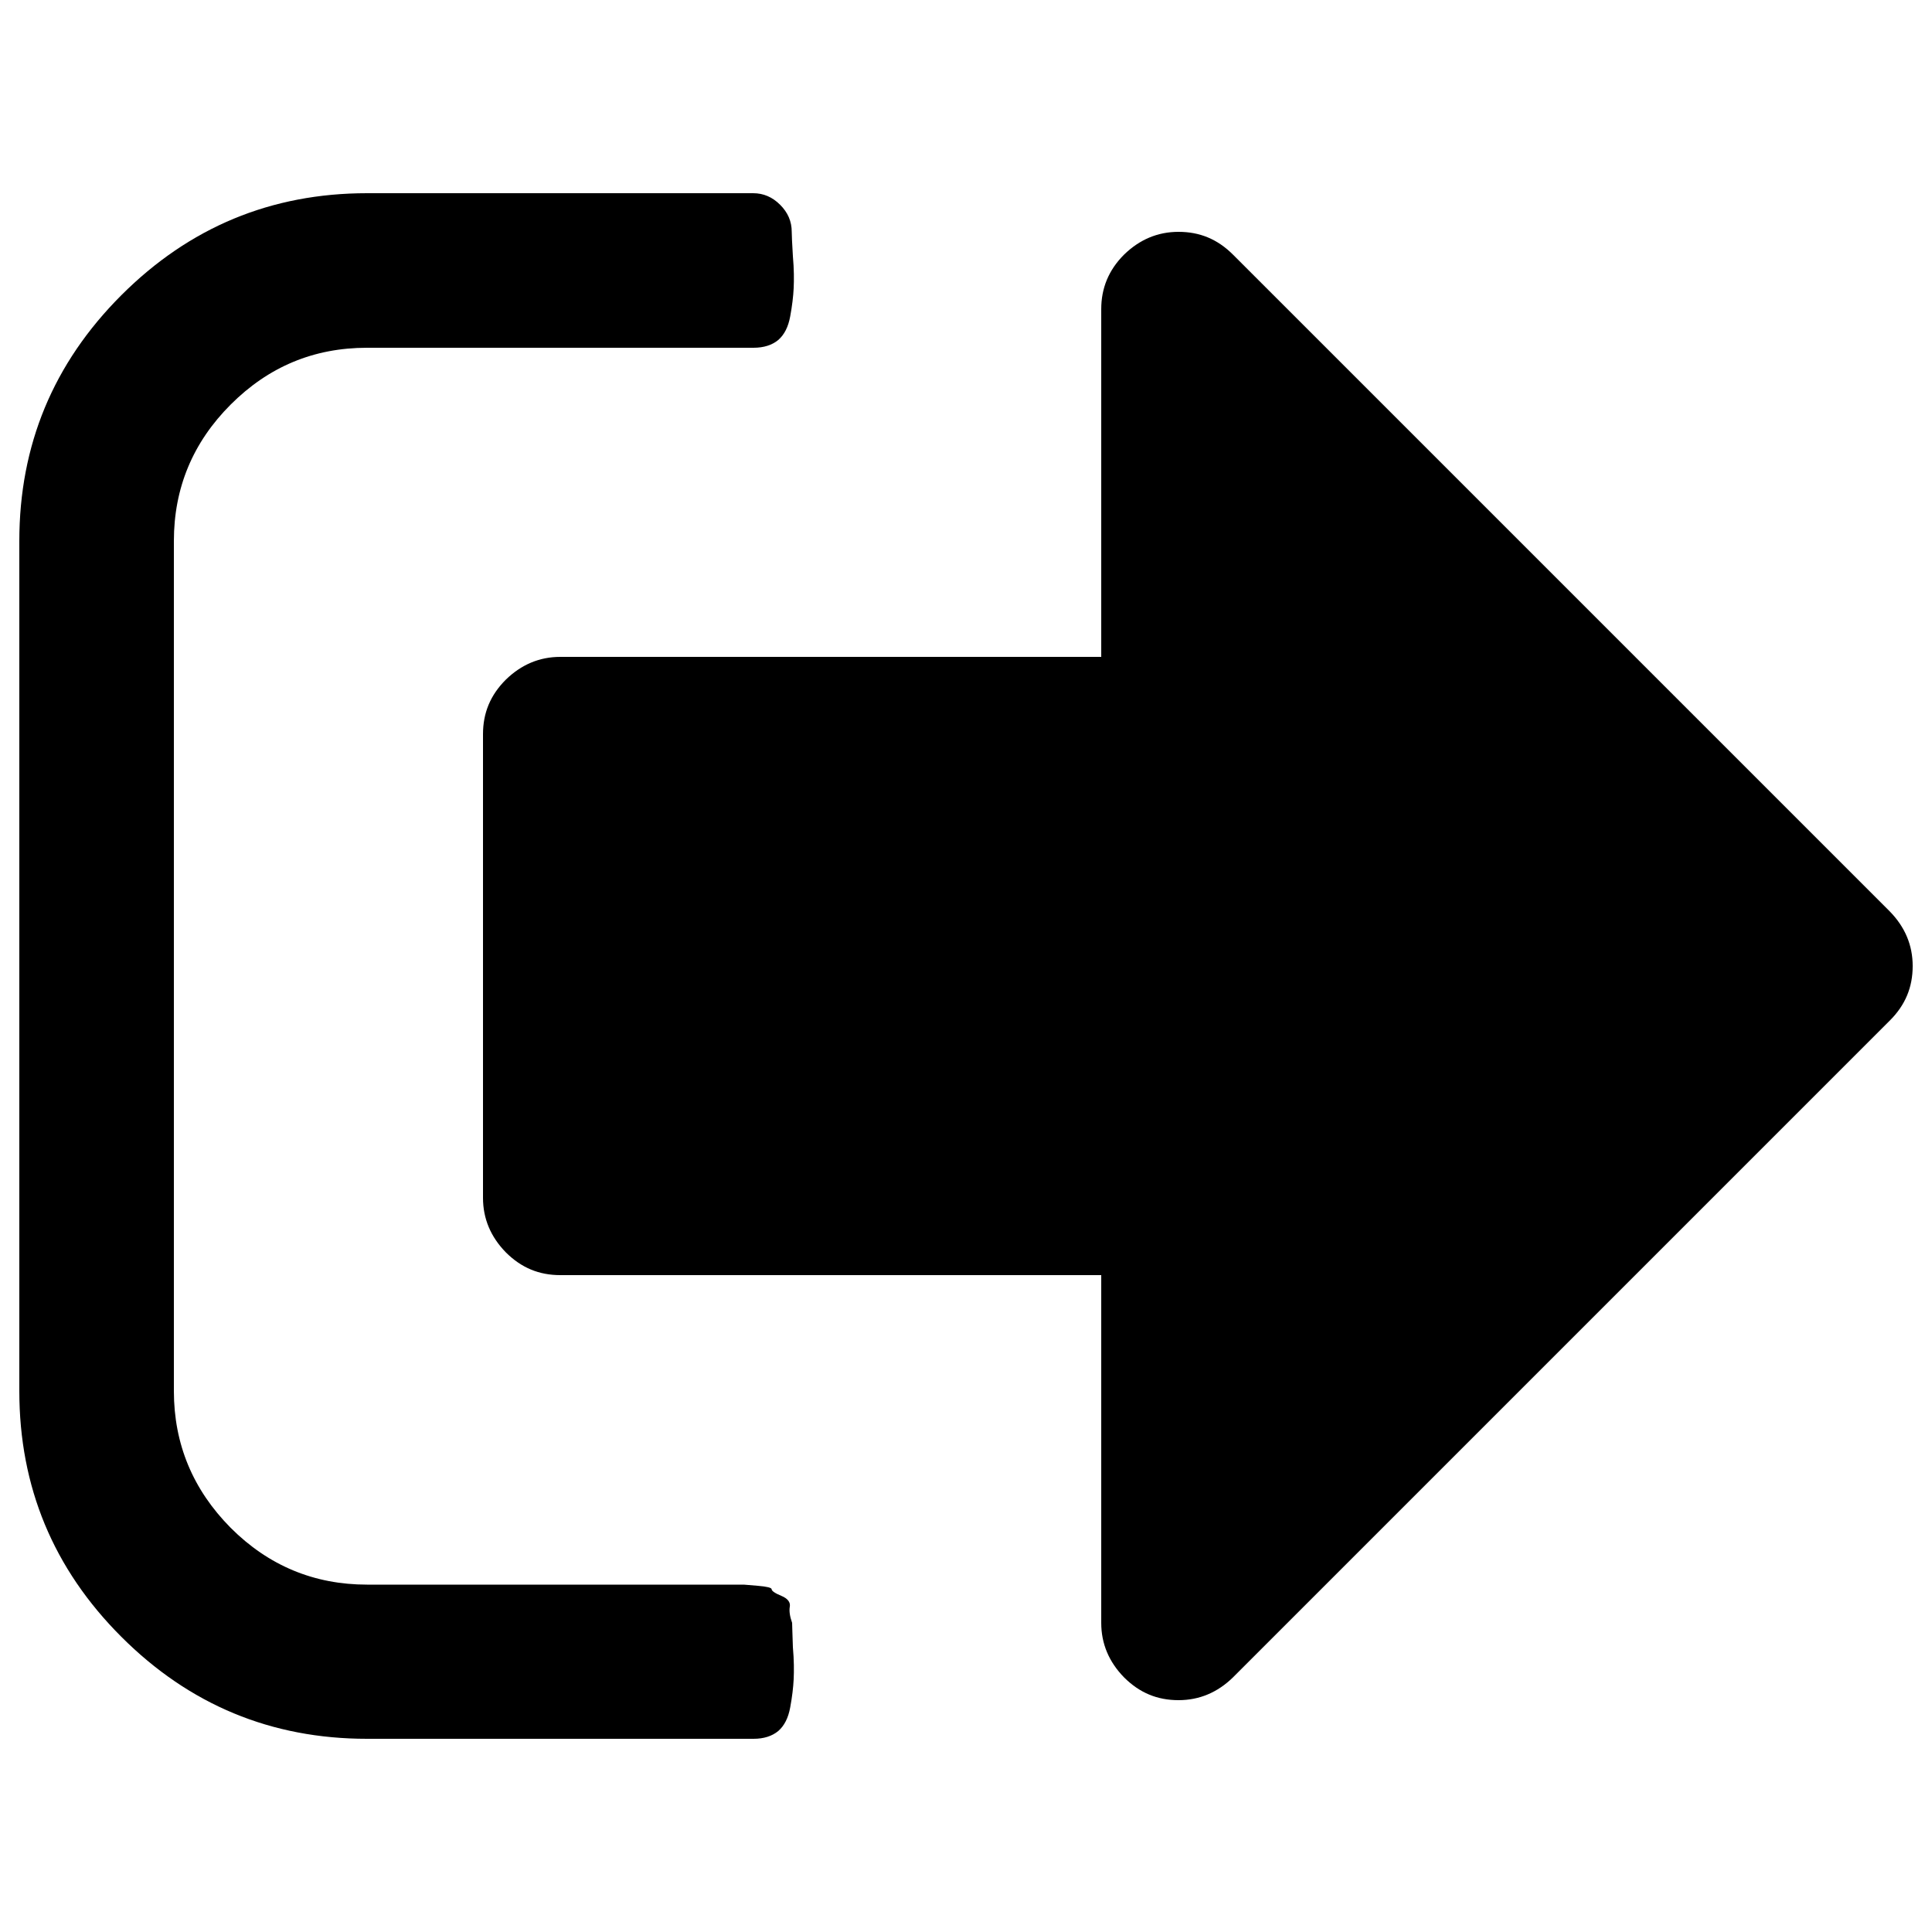 <?xml version="1.0" encoding="utf-8"?>
<!-- Generator: Adobe Illustrator 25.0.0, SVG Export Plug-In . SVG Version: 6.00 Build 0)  -->
<svg version="1.1" id="Layer_1" xmlns="http://www.w3.org/2000/svg" xmlns:xlink="http://www.w3.org/1999/xlink" x="0px" y="0px"
	 viewBox="0 0 500 500" style="enable-background:new 0 0 500 500;" xml:space="preserve">
<g>
	<g>
		<path d="M205,420c-0.6-1.7-0.8-3.1-0.6-4.2c0.2-1.1-0.5-2.1-2.2-2.8s-2.5-1.3-2.5-1.7c0-0.4-1.2-0.7-3.6-0.9
			c-2.4-0.2-3.6-0.3-3.6-0.3h-4.1H185H95c-13.7,0-25.5-4.9-35.3-14.7C49.9,385.5,45,373.7,45,360V140c0-13.7,4.9-25.5,14.7-35.3
			C69.5,94.9,81.2,90,95,90h100c2.7,0,4.8-0.7,6.4-2c1.6-1.4,2.6-3.4,3.1-6.1c0.5-2.7,0.8-5.2,0.9-7.3c0.1-2.2,0.1-4.9-0.2-8.3
			c-0.2-3.3-0.3-5.4-0.3-6.3c0-2.7-1-5-3-7c-2-2-4.3-3-7-3H95c-24.8,0-46,8.8-63.6,26.4C13.8,94,5,115.2,5,140v220
			c0,24.8,8.8,46,26.4,63.6C49,441.2,70.2,450,95,450h100c2.7,0,4.8-0.7,6.4-2c1.6-1.4,2.6-3.4,3.1-6.1c0.5-2.7,0.8-5.2,0.9-7.3
			c0.1-2.2,0.1-4.9-0.2-8.3C205.1,422.9,205,420.8,205,420z"/>
		<path d="M489.1,235.9l-170-170c-4-4-8.6-5.9-14.1-5.9c-5.4,0-10.1,2-14.1,5.9c-4,4-5.9,8.7-5.9,14.1v90H145
			c-5.4,0-10.1,2-14.1,5.9c-4,4-5.9,8.6-5.9,14.1v120c0,5.4,2,10.1,5.9,14.1c4,4,8.6,5.9,14.1,5.9h140v90c0,5.4,2,10.1,5.9,14.1
			c4,4,8.6,5.9,14.1,5.9c5.4,0,10.1-2,14.1-5.9l170-170c4-4,5.9-8.6,5.9-14.1C495,244.6,493,239.9,489.1,235.9z"/>
	</g>
</g>
</svg>
